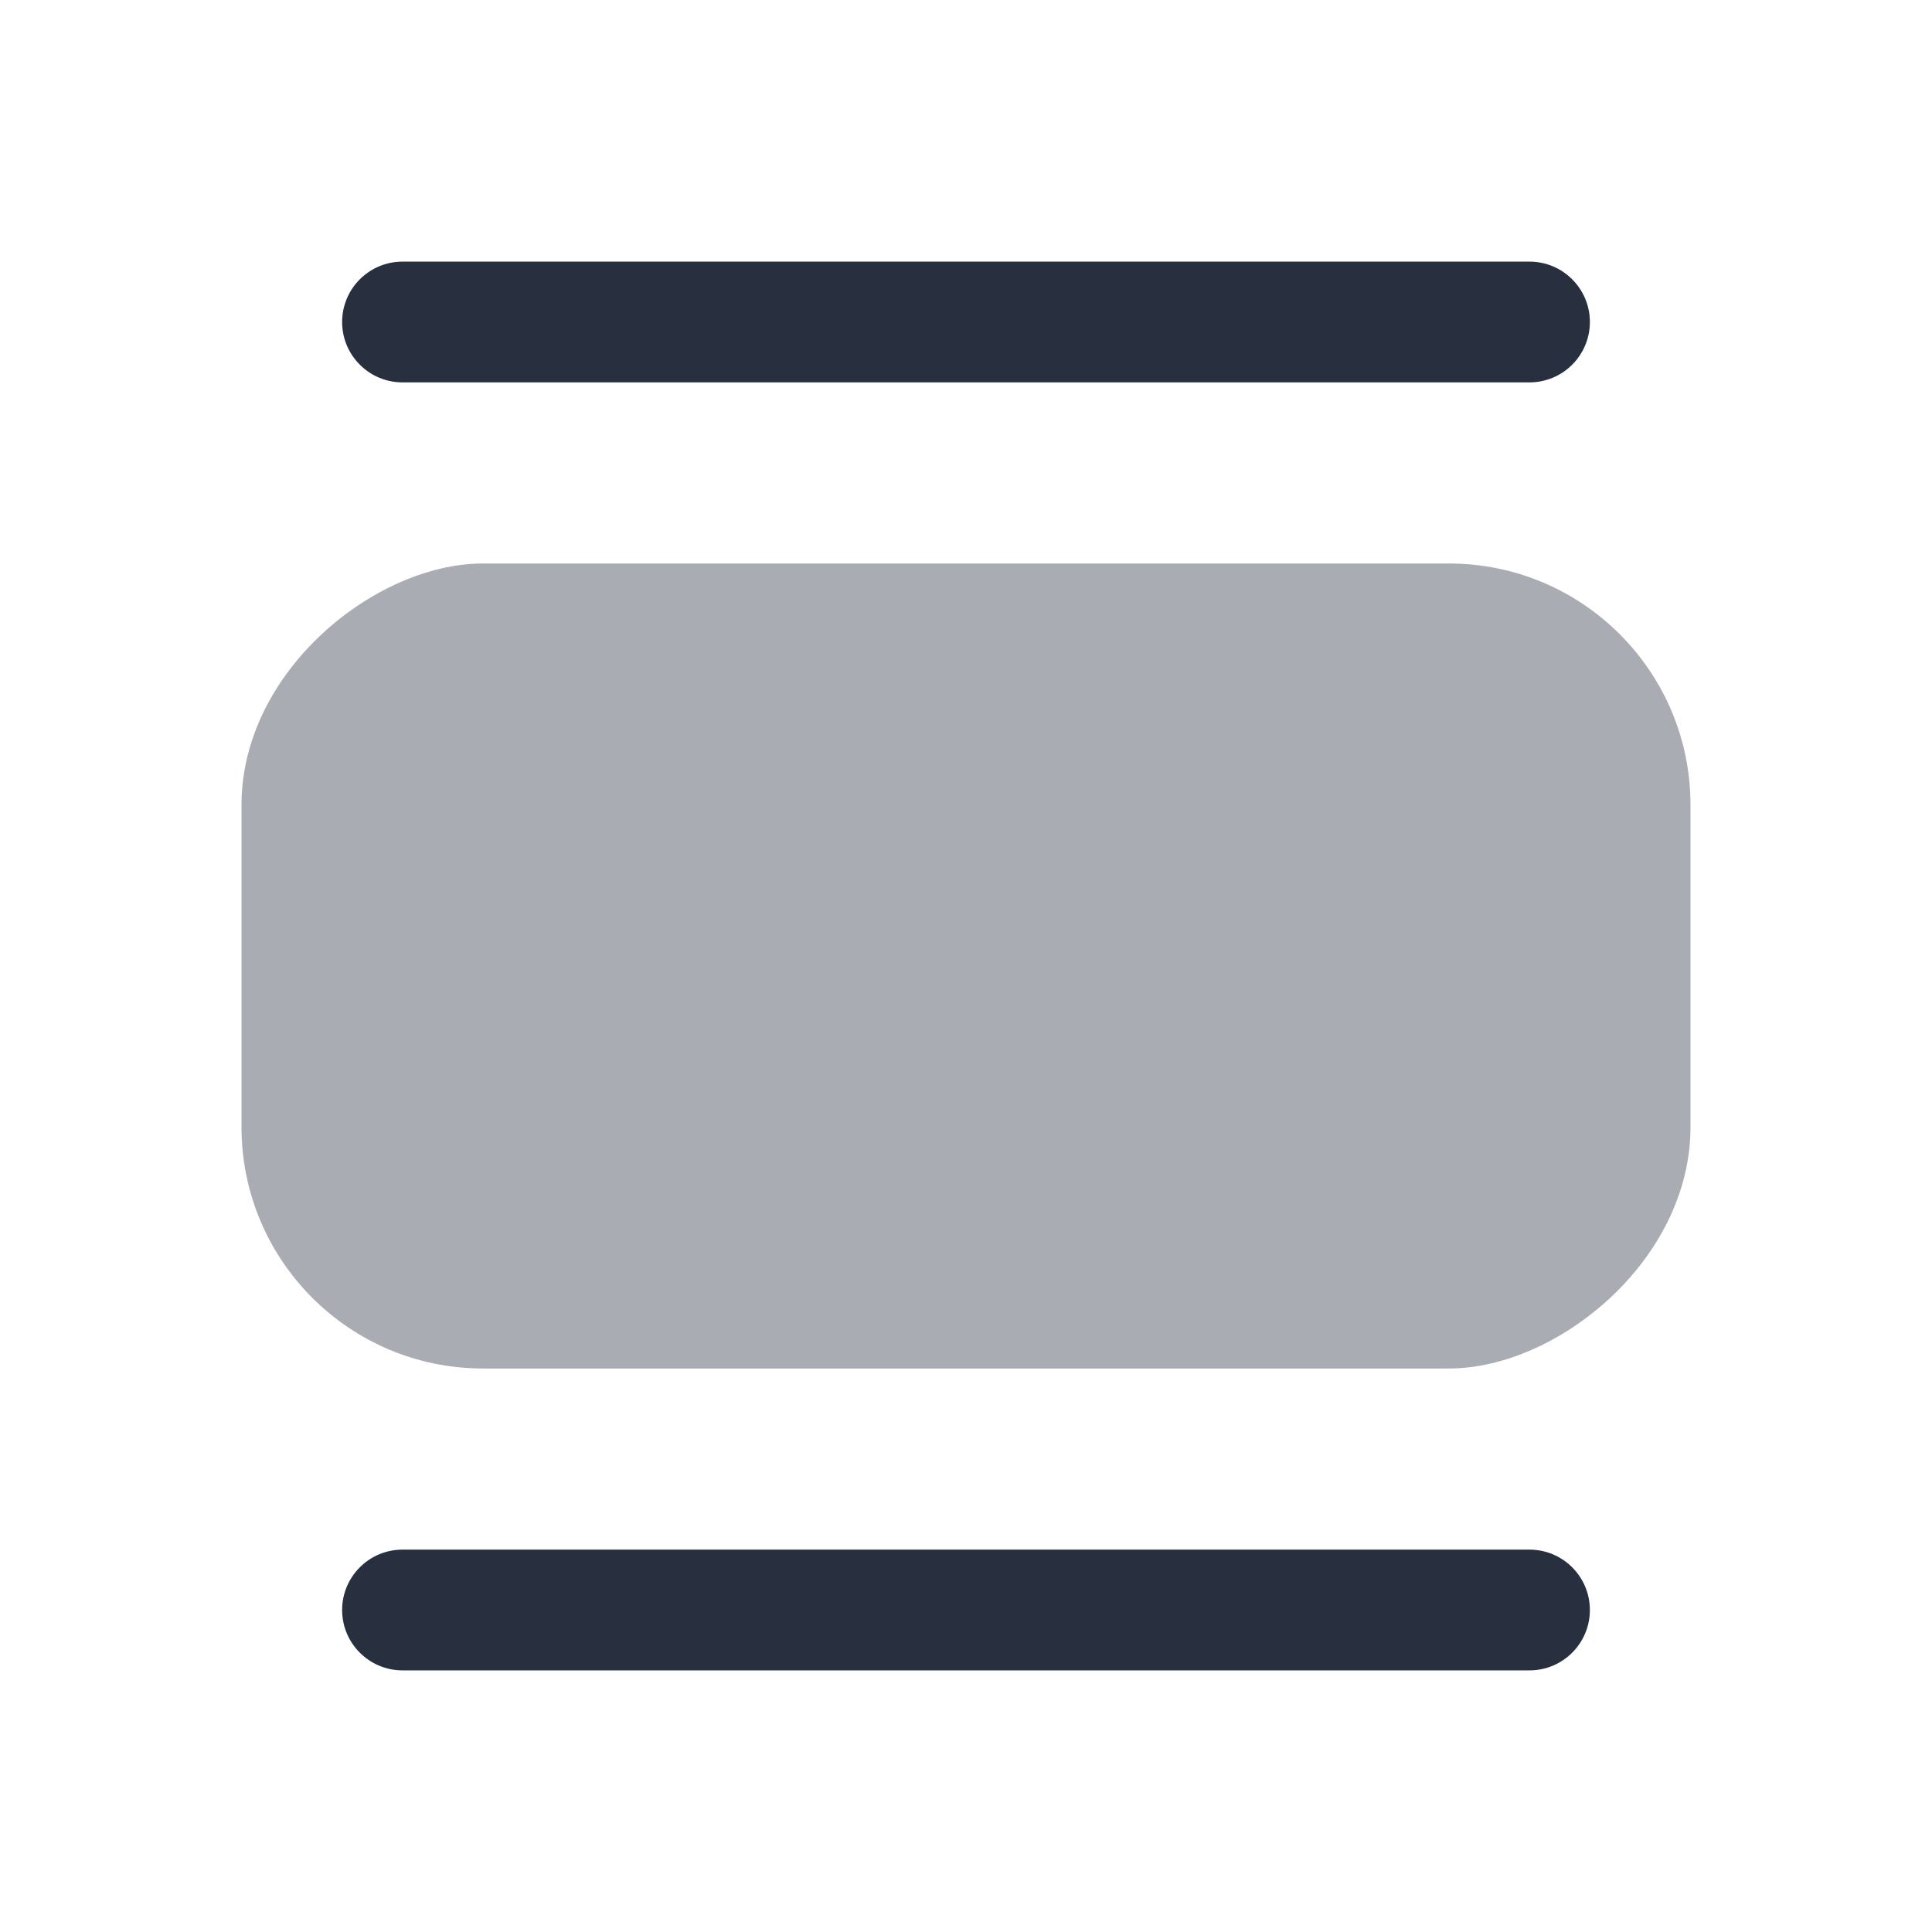 <svg width="24" height="24" viewBox="0 0 24 24" fill="none" xmlns="http://www.w3.org/2000/svg">
<rect opacity="0.4" x="21" y="7" width="10" height="18" rx="3" transform="rotate(90 21 7)" fill="#28303F"/>
<path fill-rule="evenodd" clip-rule="evenodd" d="M19.75 4C19.75 4.414 19.414 4.75 19 4.75L5 4.75C4.586 4.75 4.25 4.414 4.25 4C4.25 3.586 4.586 3.25 5 3.25L19 3.25C19.414 3.25 19.75 3.586 19.75 4Z" fill="#28303F"/>
<path fill-rule="evenodd" clip-rule="evenodd" d="M19.75 20C19.75 20.414 19.414 20.75 19 20.75L5 20.75C4.586 20.75 4.25 20.414 4.25 20C4.25 19.586 4.586 19.25 5 19.25L19 19.25C19.414 19.25 19.75 19.586 19.75 20Z" fill="#28303F"/>
</svg>
